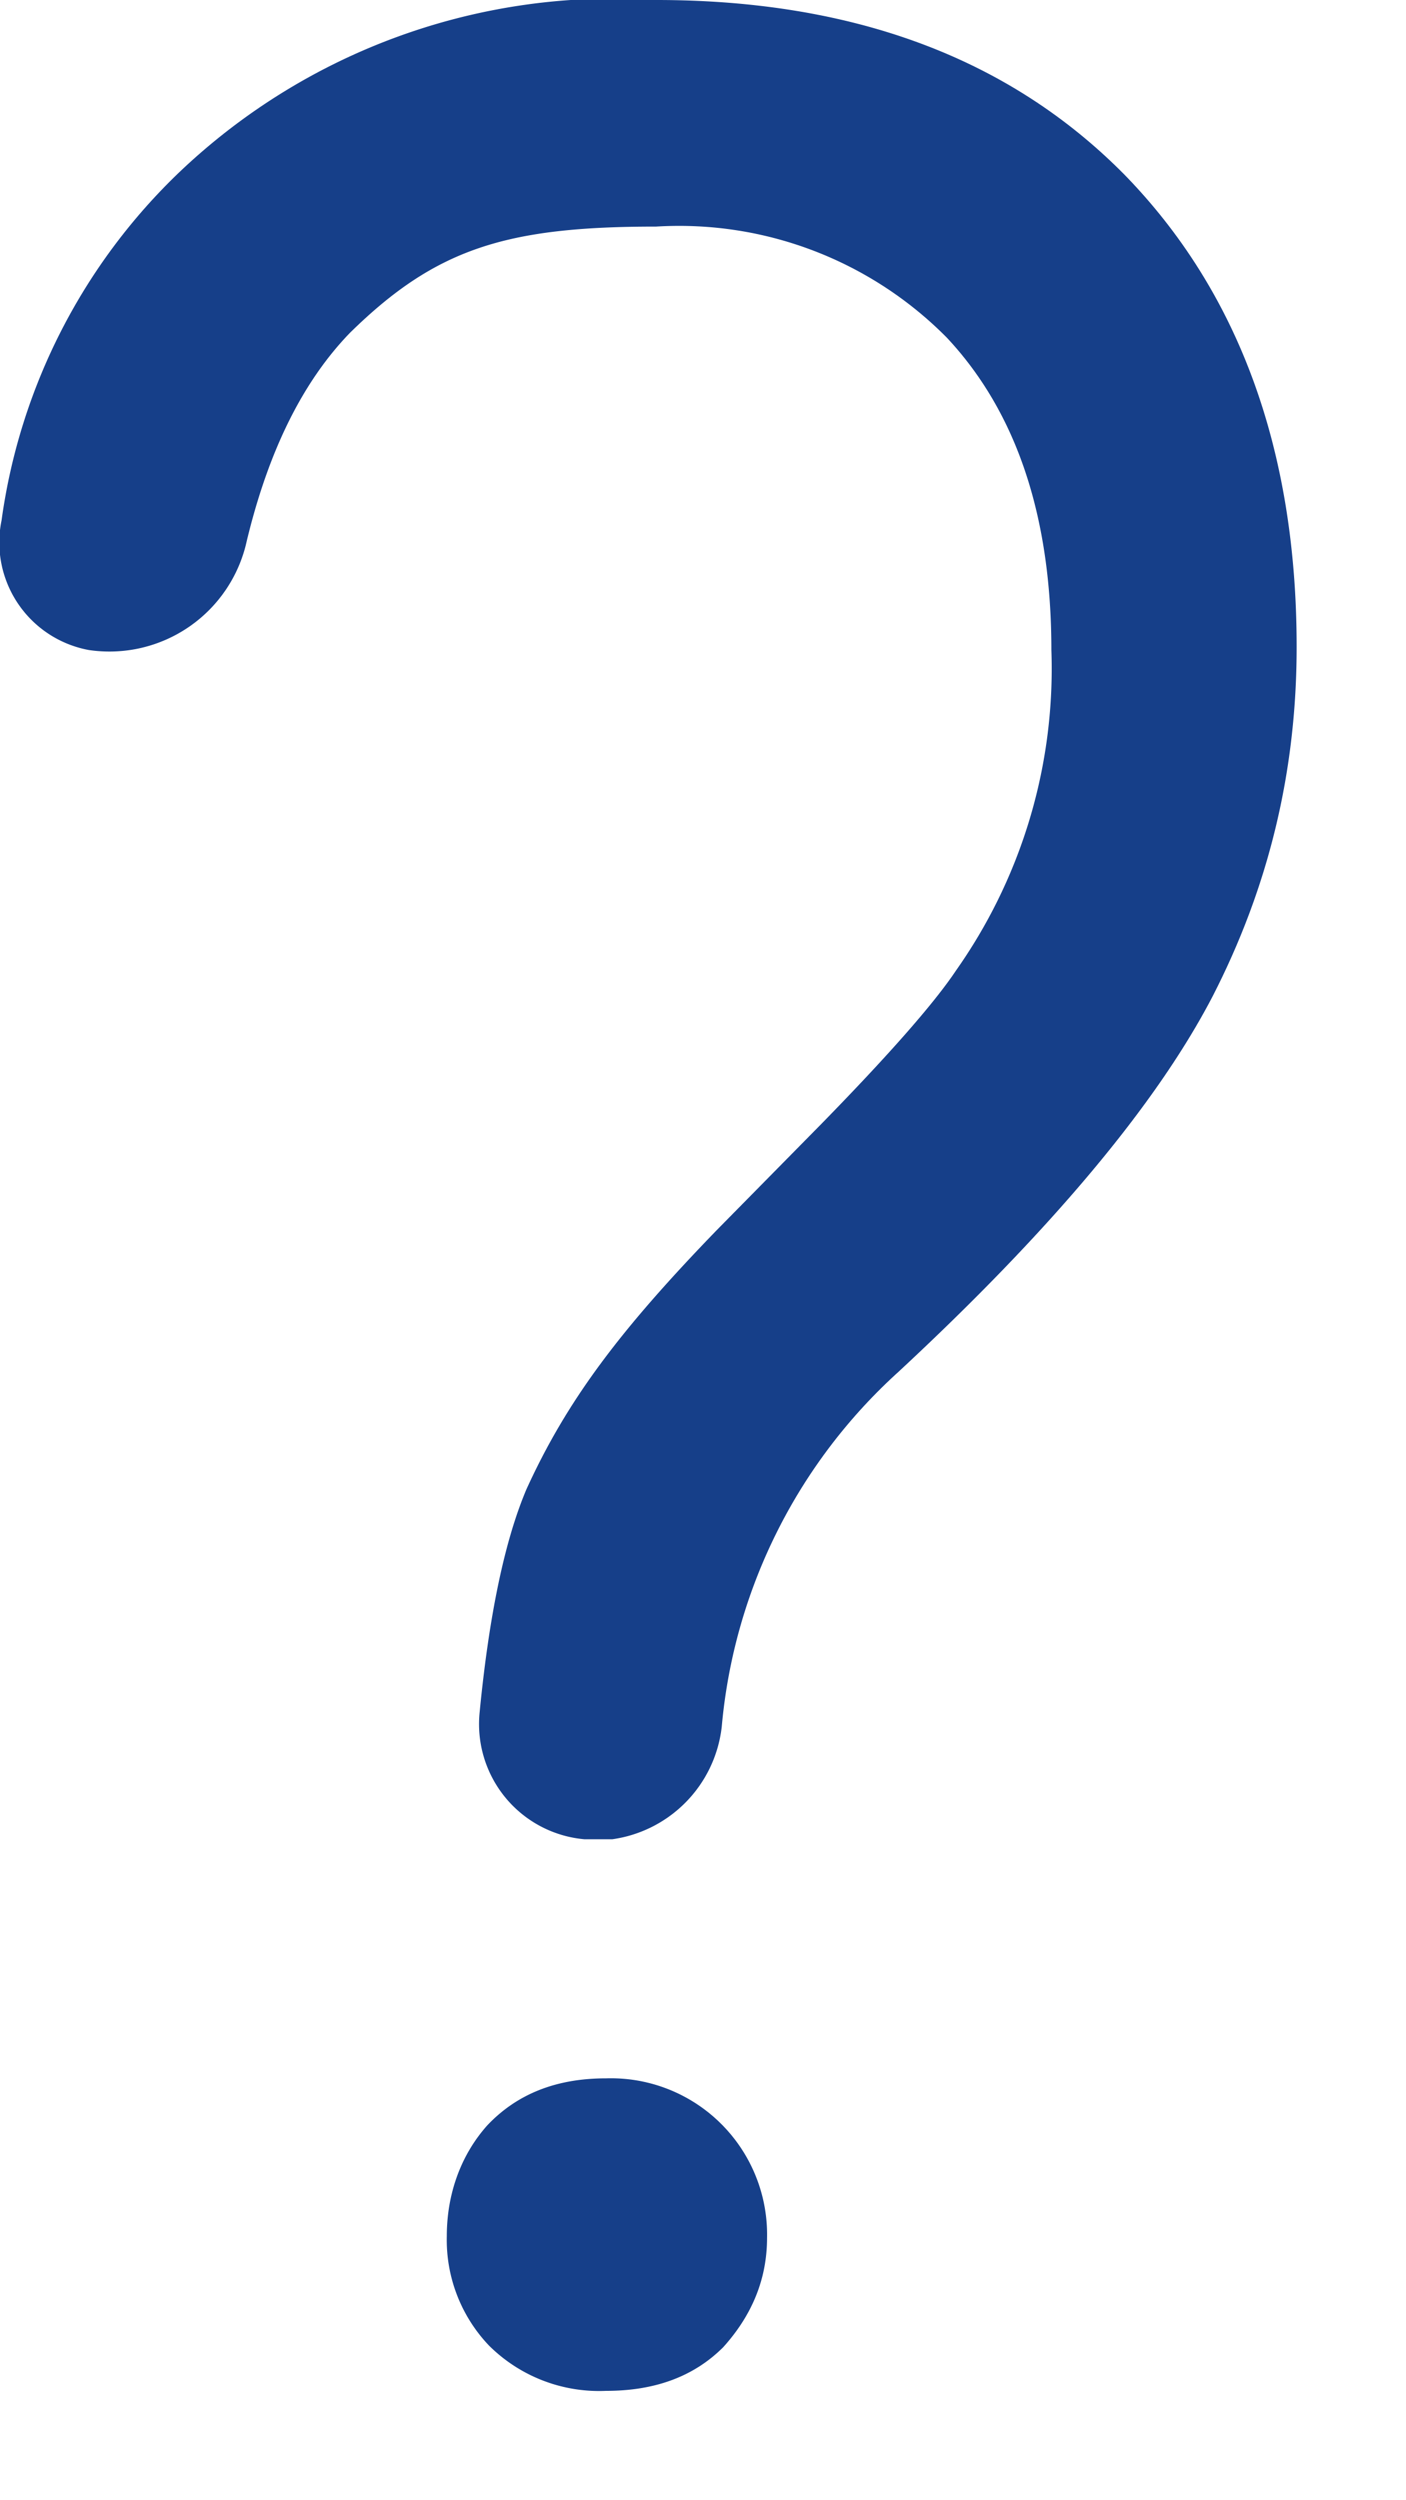 <svg xmlns="http://www.w3.org/2000/svg" width="9" height="16"><path fill="#163F89" d="M3.88 13.3a1 1 0 011.03 1.02c0 .27-.1.5-.28.7-.19.19-.44.28-.75.28a1 1 0 01-.75-.29.98.98 0 01-.27-.7c0-.27.09-.52.26-.71.19-.2.44-.3.76-.3zM4.2 0c1.26 0 2.26.37 3 1.12.73.75 1.1 1.76 1.1 3.02 0 .8-.18 1.54-.54 2.24-.36.69-1.03 1.49-2.01 2.4a3.48 3.48 0 00-1.13 2.27.82.82 0 01-.7.72h-.18a.74.74 0 01-.67-.81c.06-.62.16-1.1.3-1.43.26-.57.6-1.02 1.22-1.66l.67-.68c.43-.44.72-.77.86-.98a3.35 3.35 0 00.61-2.05c0-.85-.22-1.52-.67-2a2.41 2.41 0 00-1.86-.71c-.96 0-1.41.14-1.96.68-.3.31-.52.75-.66 1.33a.9.9 0 01-1.01.7.7.7 0 01-.56-.83A3.8 3.8 0 011.15 1.1 4.03 4.03 0 014.2 0z"/></svg>